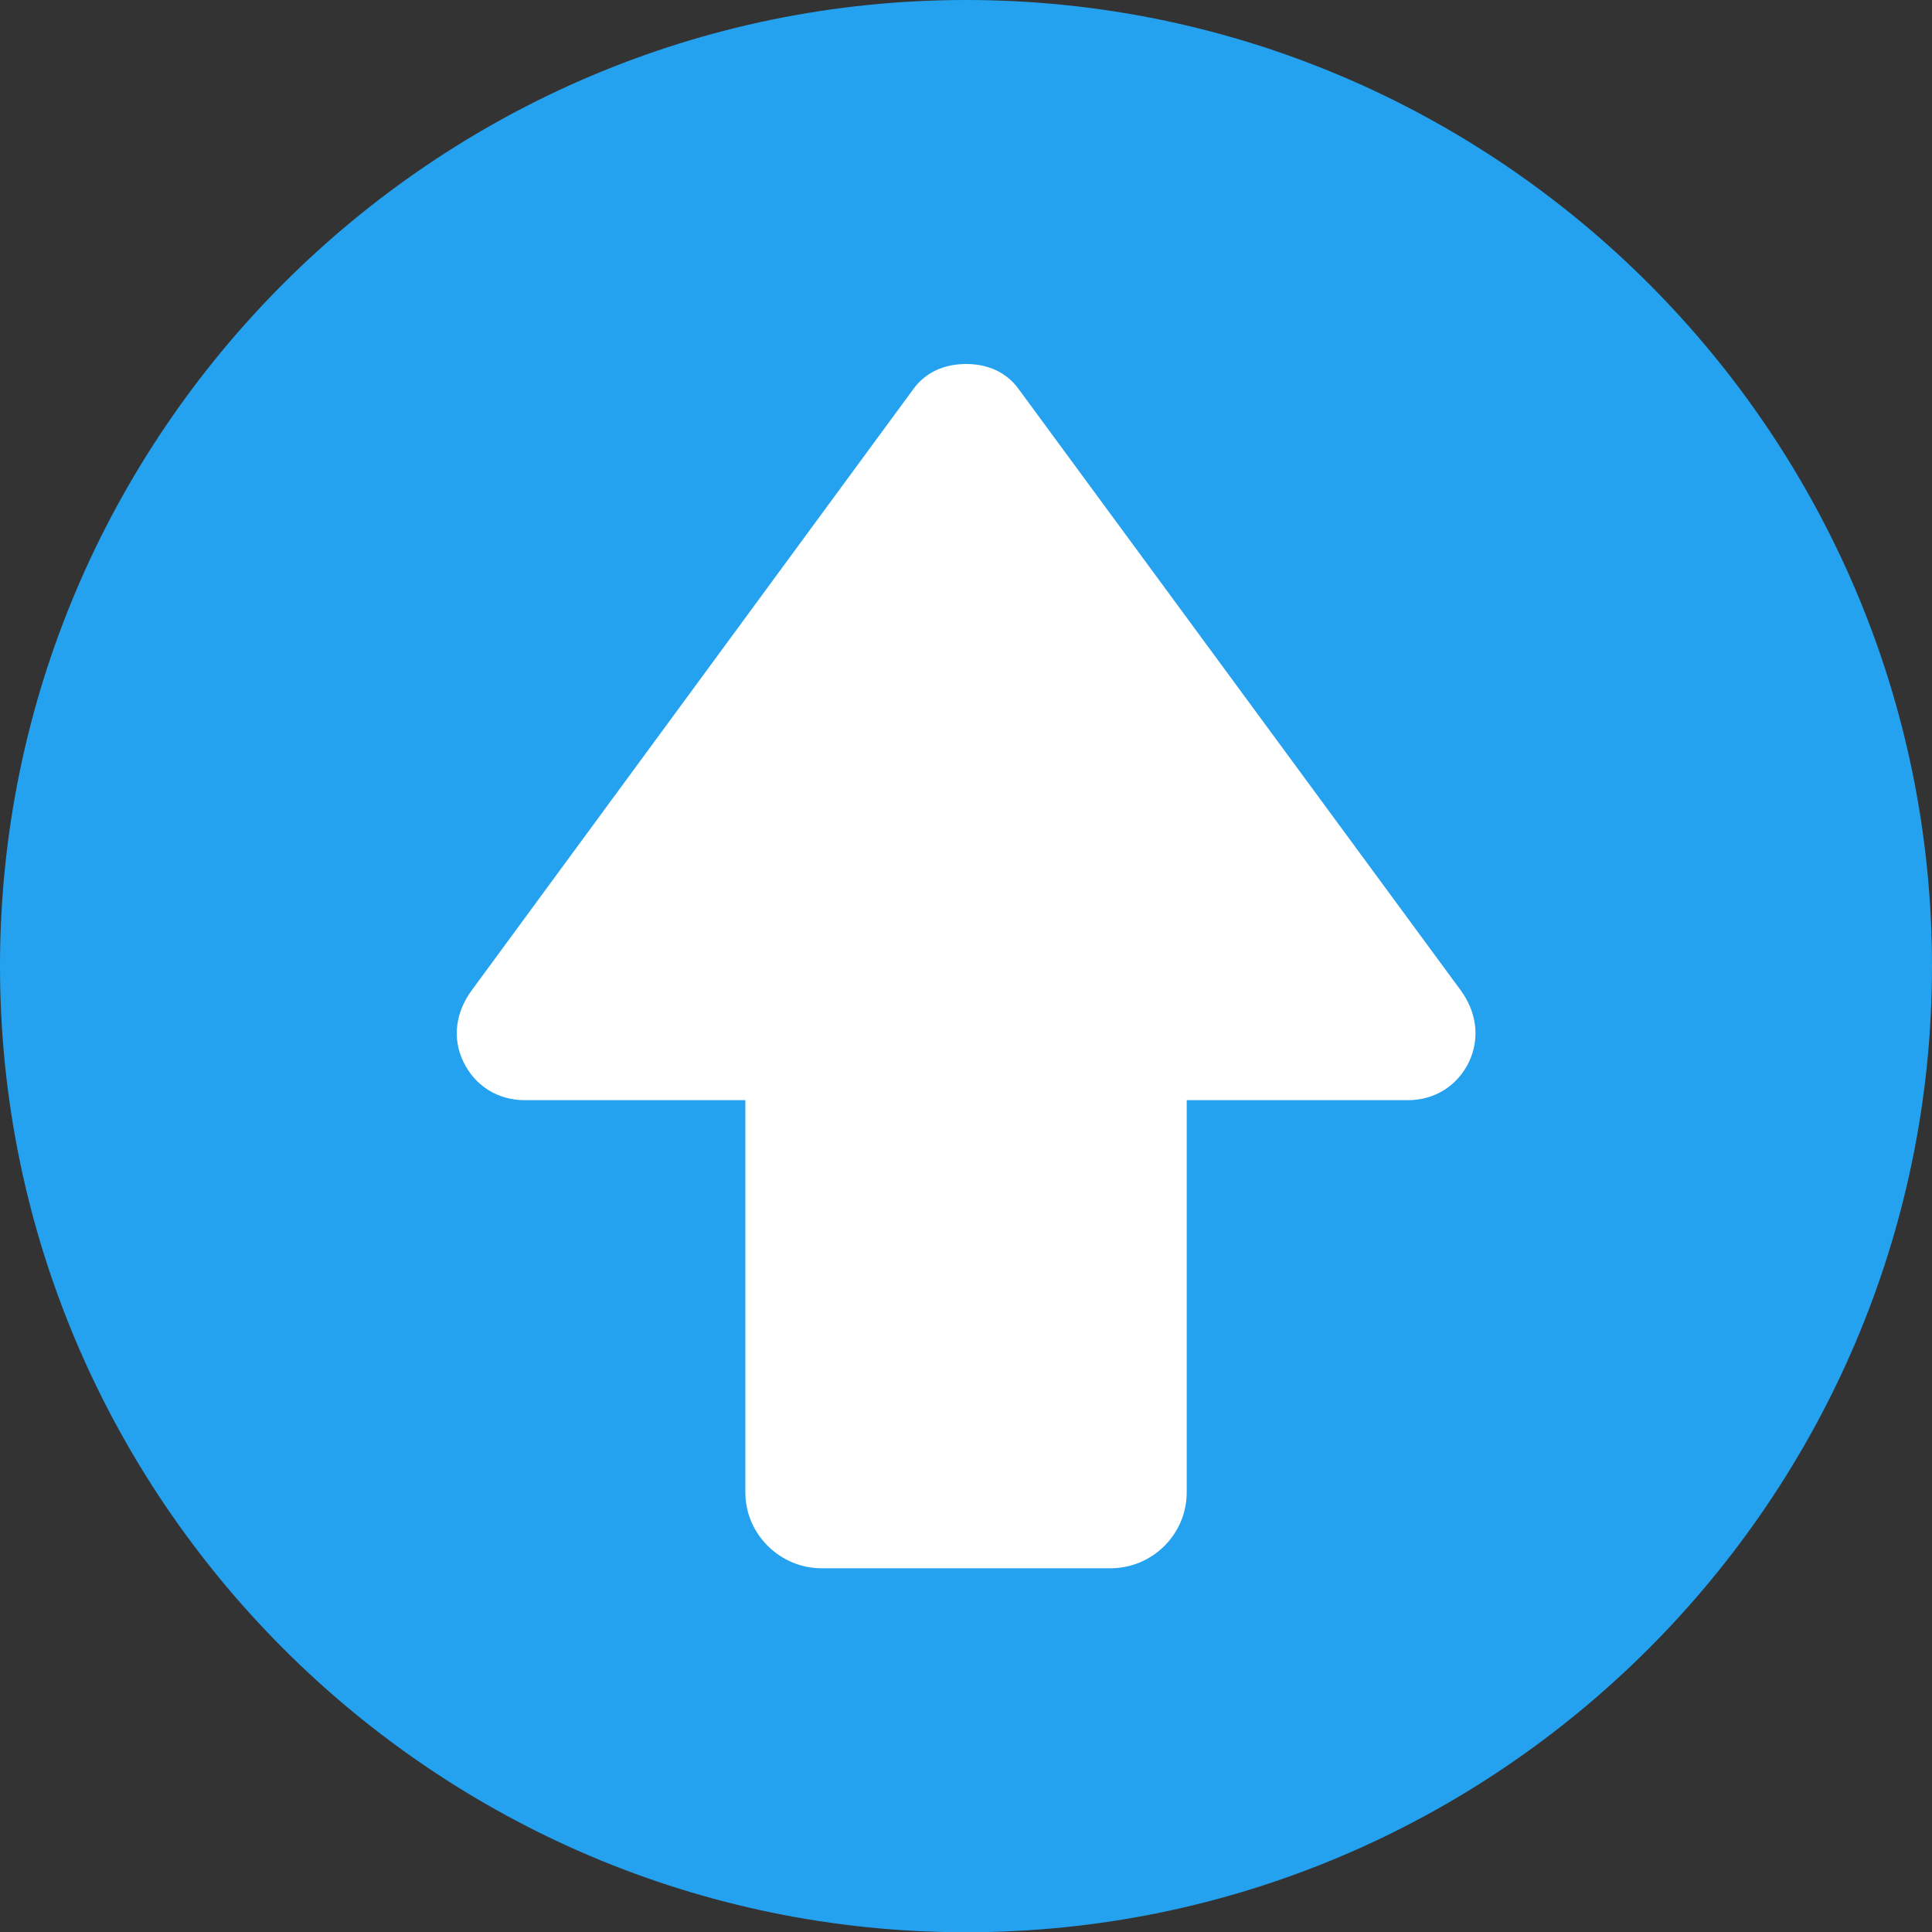<?xml version="1.0" encoding="utf-8"?>
<!-- Generator: Adobe Illustrator 18.1.1, SVG Export Plug-In . SVG Version: 6.00 Build 0)  -->
<svg version="1.1" id="Слой_1" xmlns="http://www.w3.org/2000/svg" xmlns:xlink="http://www.w3.org/1999/xlink" x="0px" y="0px"
	 viewBox="0 0 44.68 44.686" enable-background="new 0 0 44.68 44.686" xml:space="preserve">
<rect x="0" y="0" width="44.68" height="44.686" fill="#333333" stroke="none"/>
<g>
	<path fill-rule="evenodd" clip-rule="evenodd" fill="#24A2F0" d="M22.34,44.686c12.306,0,22.34-10.035,22.34-22.343
		S34.646,0,22.34,0C10.034,0,0,10.035,0,22.343S10.034,44.686,22.34,44.686L22.34,44.686z"/>
	<path fill-rule="evenodd" clip-rule="evenodd" fill="#FFFFFF" d="M23.563,9.005L33.78,22.901c0.366,0.501,0.453,1.098,0.193,1.656
		c-0.27,0.559-0.799,0.886-1.416,0.886h-5.113v9.072c0,0.963-0.79,1.753-1.762,1.753h-6.683c-0.963,0-1.762-0.79-1.762-1.753v-9.072
		h-5.104c-0.616,0-1.146-0.327-1.416-0.886c-0.27-0.559-0.173-1.156,0.193-1.656L21.117,9.005c0.289-0.404,0.732-0.587,1.223-0.587
		C22.831,8.417,23.274,8.6,23.563,9.005L23.563,9.005z"/>
</g>
<g>
</g>
<g>
</g>
<g>
</g>
<g>
</g>
<g>
</g>
<g>
</g>
<g>
</g>
<g>
</g>
<g>
</g>
<g>
</g>
<g>
</g>
<g>
</g>
<g>
</g>
<g>
</g>
<g>
</g>
</svg>
